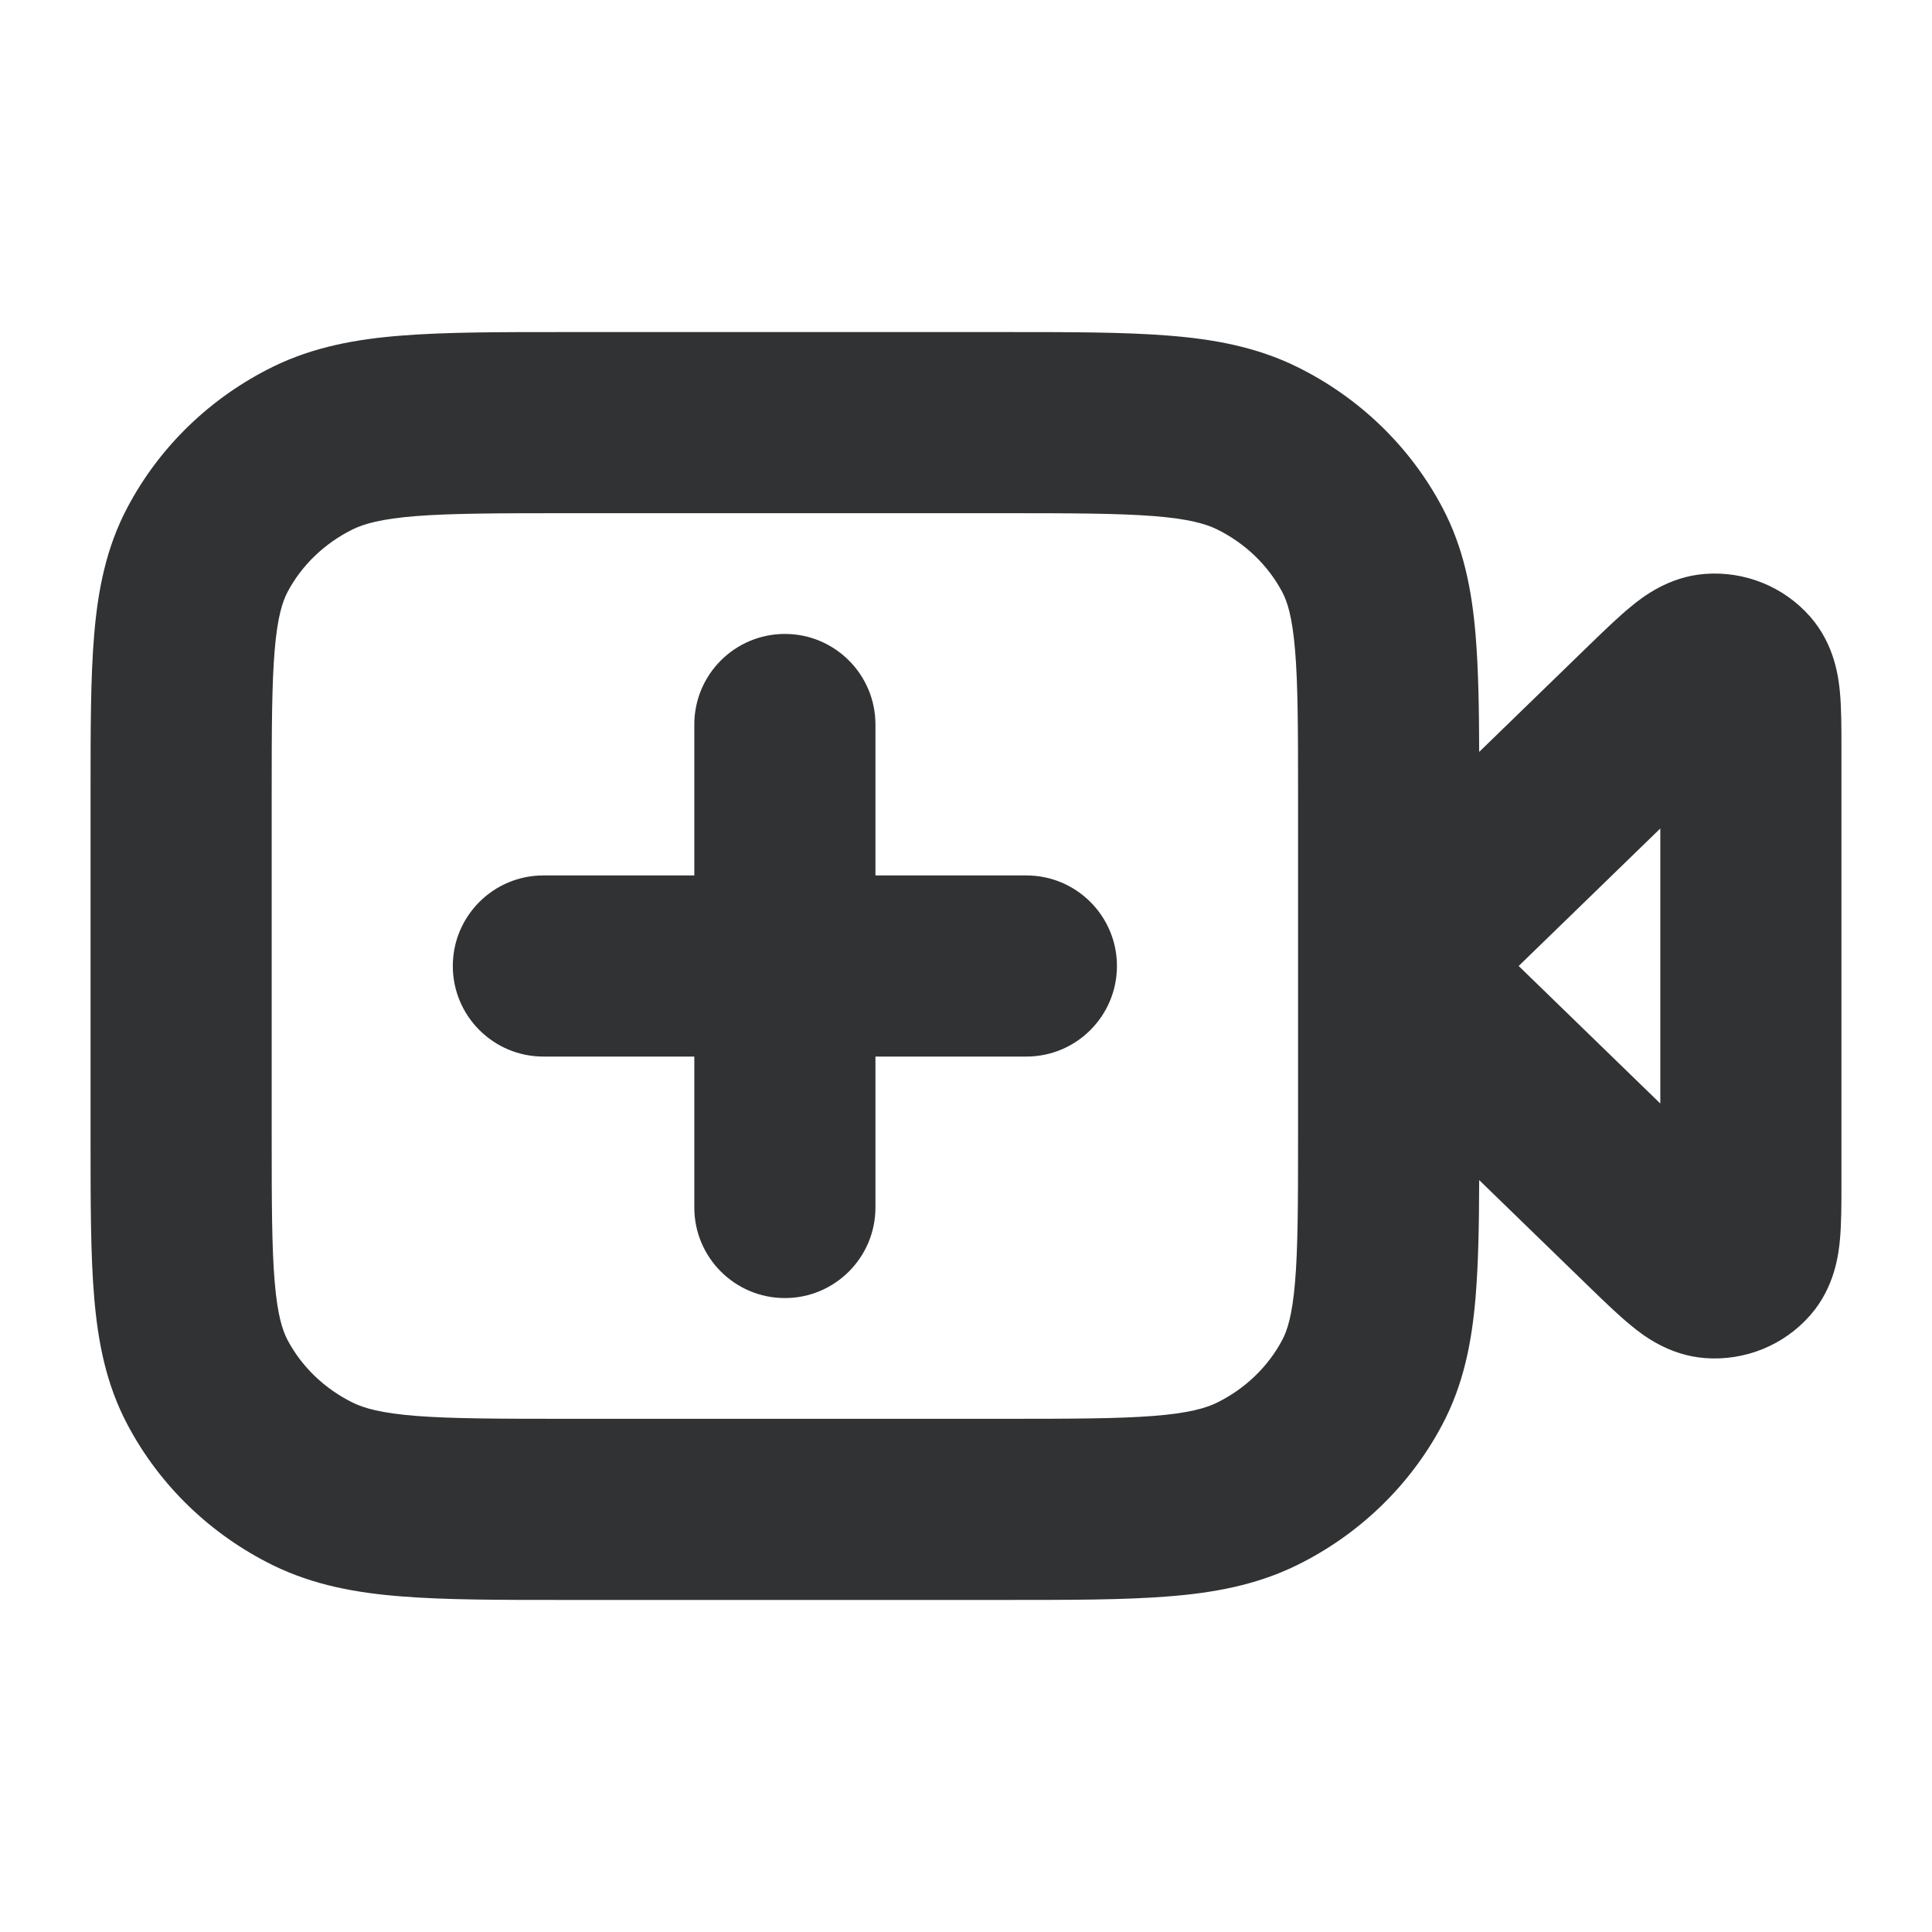 <svg width="16" height="16" viewBox="0 0 16 16" fill="none" xmlns="http://www.w3.org/2000/svg">
    <path
        d="M6.5 5.25C6.914 5.25 7.25 5.586 7.25 6V7.25H8.5C8.914 7.25 9.25 7.586 9.25 8C9.25 8.414 8.914 8.75 8.5 8.75H7.25V10C7.25 10.414 6.914 10.75 6.5 10.75C6.086 10.75 5.75 10.414 5.75 10V8.75H4.5C4.086 8.75 3.75 8.414 3.75 8C3.75 7.586 4.086 7.25 4.5 7.25H5.75V6C5.75 5.586 6.086 5.25 6.5 5.25Z"
        fill="#303233" />
    <path fill-rule="evenodd" clip-rule="evenodd"
        d="M8.33 2.75H4.67C4.136 2.75 3.691 2.75 3.328 2.779C2.95 2.808 2.596 2.873 2.261 3.037C1.746 3.29 1.322 3.697 1.055 4.203C0.879 4.535 0.811 4.886 0.78 5.256C0.75 5.609 0.75 6.041 0.75 6.555V9.445C0.75 9.959 0.75 10.391 0.78 10.744C0.811 11.114 0.879 11.465 1.055 11.797C1.322 12.303 1.746 12.71 2.261 12.963C2.596 13.127 2.95 13.192 3.328 13.221C3.691 13.25 4.136 13.25 4.67 13.25H8.33C8.864 13.25 9.309 13.25 9.672 13.221C10.05 13.192 10.404 13.127 10.739 12.963C11.254 12.71 11.678 12.303 11.945 11.797C12.121 11.465 12.189 11.114 12.22 10.744C12.243 10.469 12.249 10.145 12.25 9.773L13.176 10.672C13.289 10.781 13.406 10.895 13.511 10.98C13.603 11.056 13.818 11.224 14.119 11.247C14.445 11.272 14.77 11.145 14.991 10.893C15.197 10.659 15.227 10.38 15.238 10.262C15.25 10.129 15.25 9.966 15.25 9.813V6.187C15.25 6.034 15.25 5.871 15.238 5.738C15.227 5.62 15.197 5.341 14.991 5.107C14.77 4.855 14.445 4.728 14.119 4.753C13.818 4.776 13.603 4.944 13.511 5.02C13.406 5.105 13.289 5.219 13.176 5.328L12.25 6.227C12.249 5.855 12.243 5.531 12.22 5.256C12.189 4.886 12.121 4.535 11.945 4.203C11.678 3.697 11.254 3.29 10.739 3.037C10.404 2.873 10.05 2.808 9.672 2.779C9.309 2.75 8.864 2.75 8.33 2.75ZM10.75 7.998V6.586C10.75 6.033 10.749 5.665 10.725 5.382C10.702 5.109 10.662 4.984 10.619 4.903C10.503 4.684 10.315 4.5 10.077 4.383C9.984 4.338 9.844 4.297 9.555 4.274C9.257 4.251 8.872 4.25 8.3 4.25H4.7C4.128 4.25 3.743 4.251 3.445 4.274C3.156 4.297 3.016 4.338 2.923 4.383C2.685 4.5 2.497 4.684 2.381 4.903C2.339 4.984 2.298 5.109 2.275 5.382C2.251 5.665 2.25 6.033 2.25 6.586V9.414C2.25 9.967 2.251 10.335 2.275 10.618C2.298 10.891 2.339 11.016 2.381 11.097C2.497 11.316 2.685 11.5 2.923 11.617C3.016 11.662 3.156 11.703 3.445 11.726C3.743 11.749 4.128 11.75 4.7 11.75H8.3C8.872 11.75 9.257 11.749 9.555 11.726C9.844 11.703 9.984 11.662 10.077 11.617C10.315 11.5 10.503 11.316 10.619 11.097C10.662 11.016 10.702 10.891 10.725 10.618C10.749 10.335 10.75 9.967 10.75 9.414V8.002C10.75 8.001 10.75 8.001 10.75 8C10.75 7.999 10.75 7.999 10.75 7.998ZM13.75 6.861L12.577 8L13.75 9.139V6.861Z"
        fill="#303233" />
</svg>
